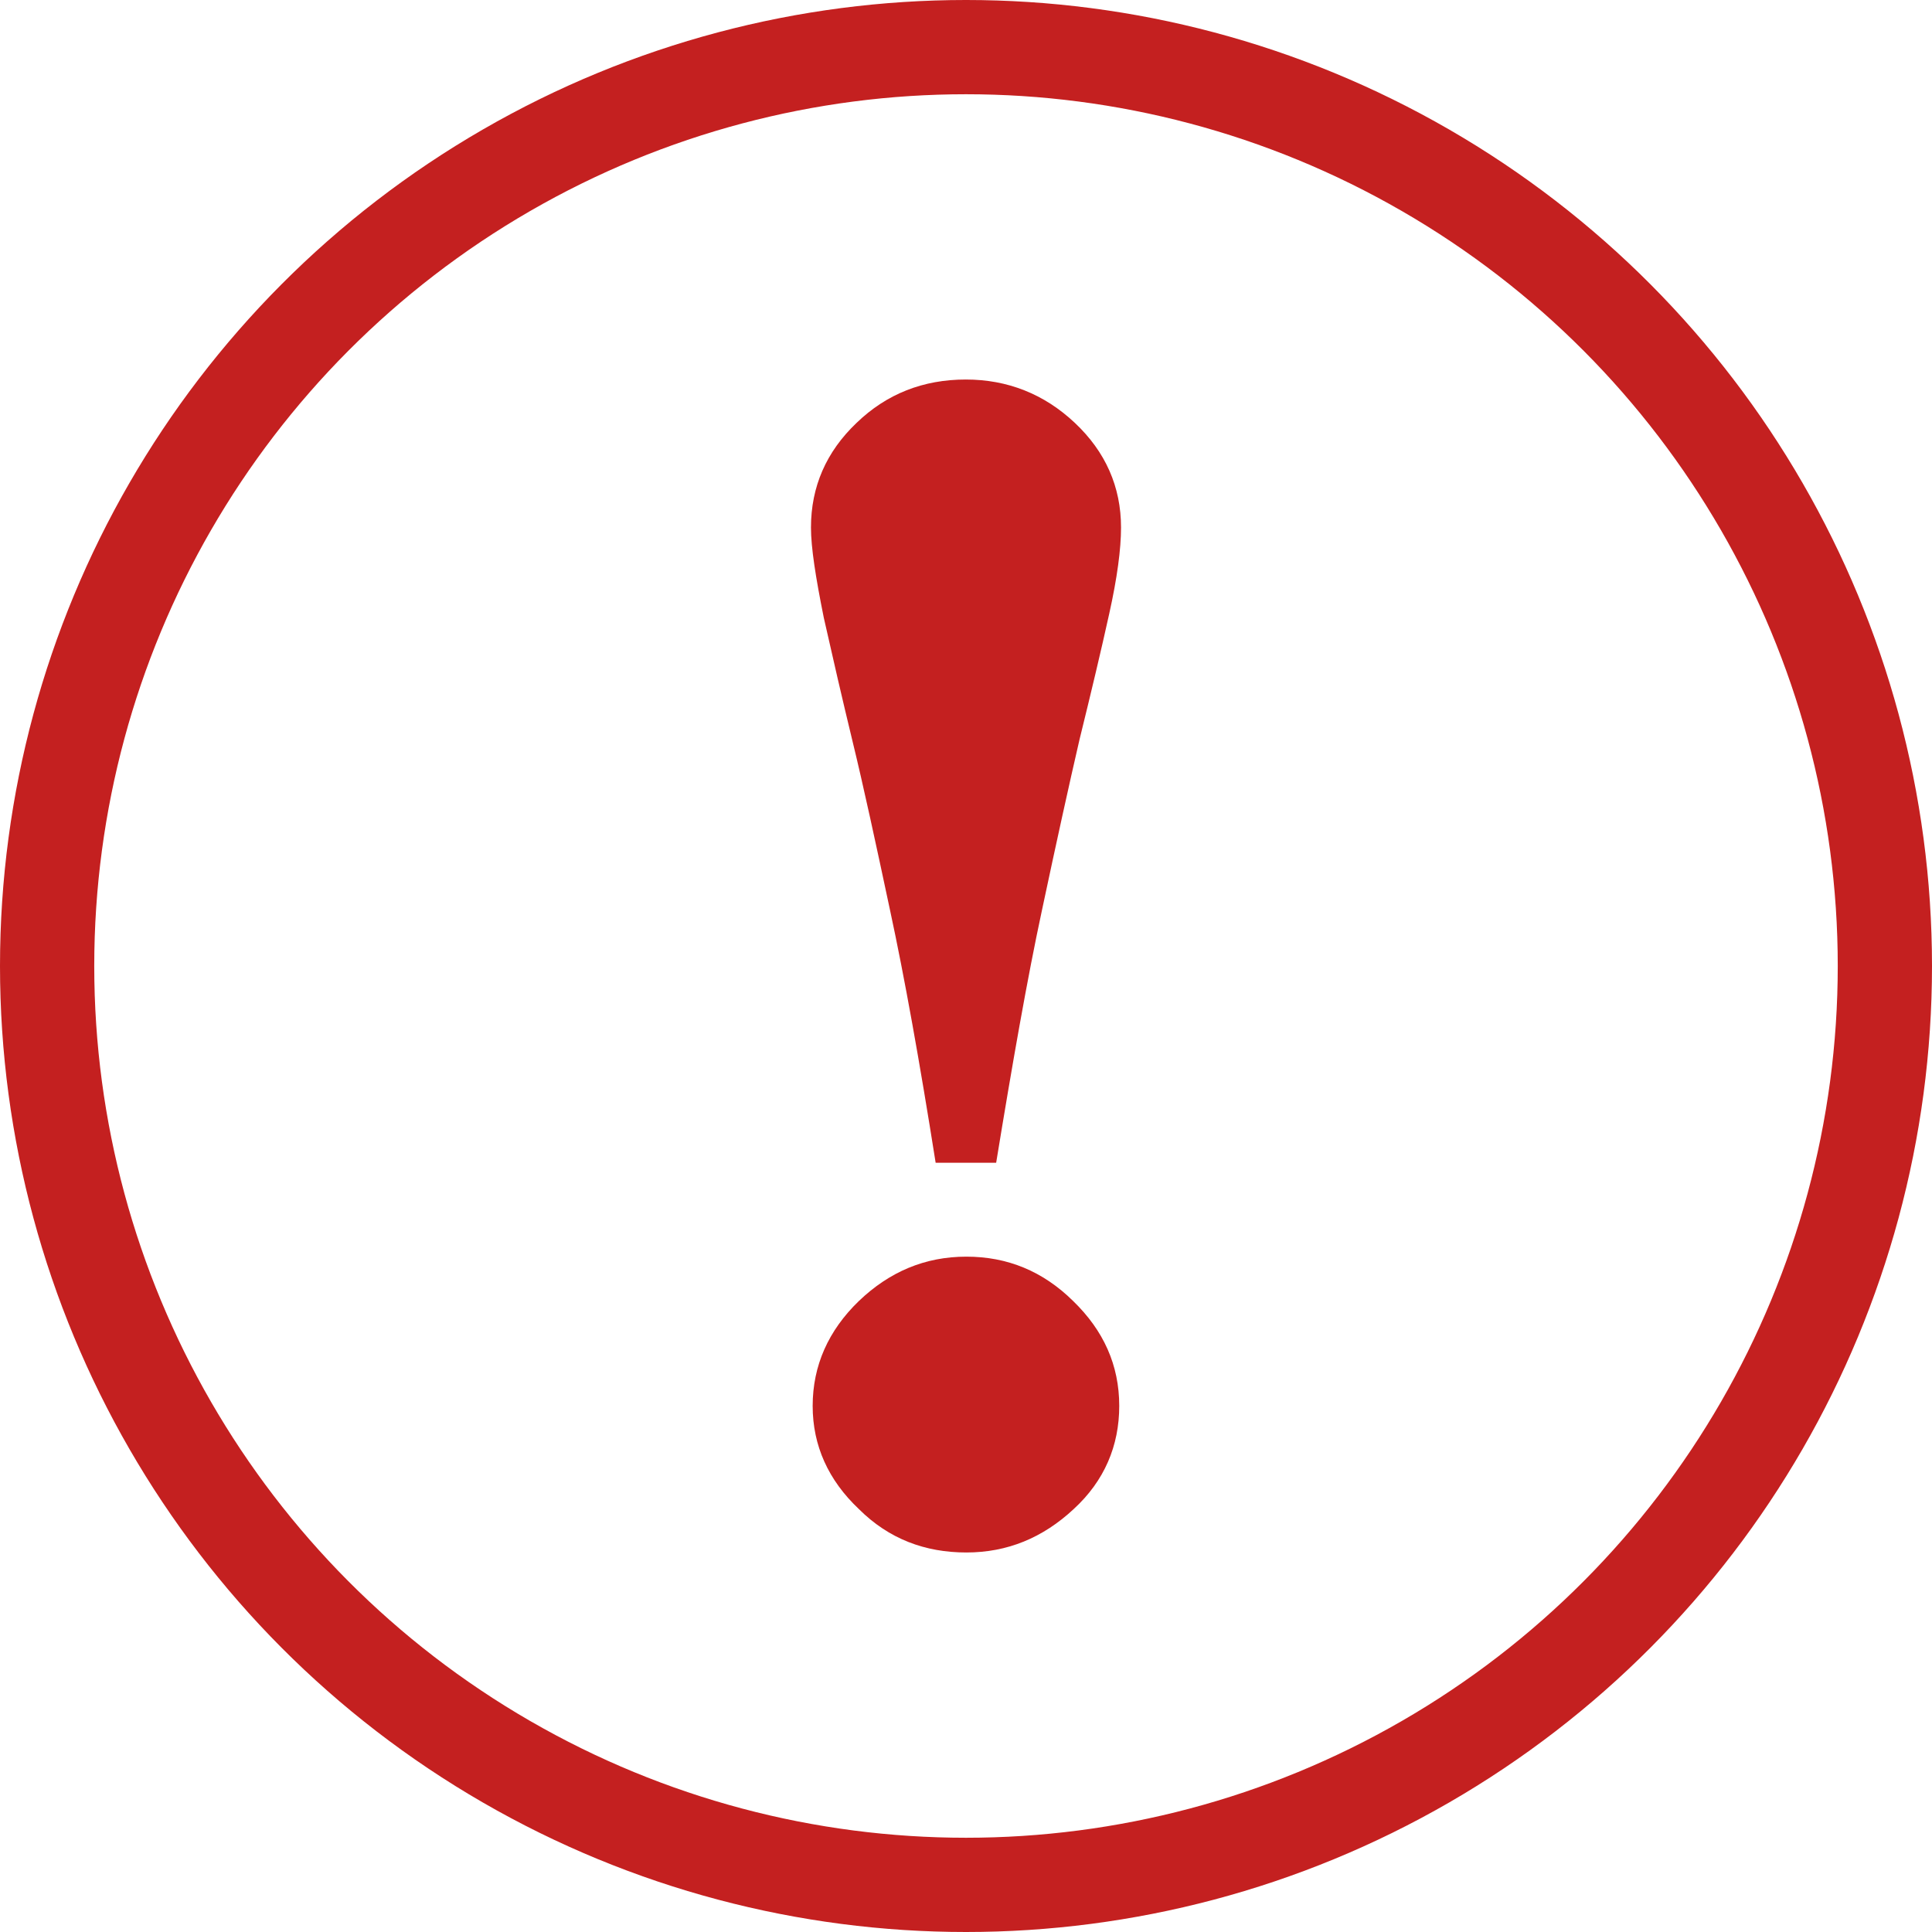<?xml version="1.0" encoding="utf-8"?>
<!-- Generator: Adobe Illustrator 16.0.0, SVG Export Plug-In . SVG Version: 6.00 Build 0)  -->
<!DOCTYPE svg PUBLIC "-//W3C//DTD SVG 1.1//EN" "http://www.w3.org/Graphics/SVG/1.1/DTD/svg11.dtd">
<svg version="1.1" id="Layer_1" xmlns="http://www.w3.org/2000/svg" xmlns:xlink="http://www.w3.org/1999/xlink" x="0px" y="0px"
	 width="20.5px" height="20.5px" viewBox="-8 -8 20.5 20.5" enable-background="new -8 -8 20.5 20.5" xml:space="preserve">
<circle fill="none" stroke="#C42020" stroke-miterlimit="10" cx="2.25" cy="2.25" r="9.75"/>
<g>
	<path fill="#C42020" d="M3.895-2.403c0,0.23-0.041,0.536-0.125,0.914C3.687-1.112,3.58-0.662,3.455-0.155
		C3.343,0.329,3.209,0.938,3.056,1.658C2.901,2.379,2.744,3.275,2.57,4.338H1.928c-0.17-1.074-0.331-1.971-0.484-2.68
		C1.292,0.943,1.162,0.341,1.044-0.143c-0.107-0.442-0.208-0.88-0.303-1.303C0.655-1.873,0.605-2.19,0.605-2.403
		c0-0.432,0.162-0.804,0.484-1.11c0.32-0.309,0.709-0.46,1.159-0.46c0.44,0,0.83,0.152,1.157,0.46
		C3.73-3.207,3.895-2.835,3.895-2.403z M3.876,6.918c0,0.422-0.157,0.795-0.483,1.094C3.065,8.318,2.688,8.473,2.254,8.473
		c-0.438,0-0.822-0.143-1.141-0.461C0.79,7.707,0.623,7.34,0.623,6.918c0-0.428,0.167-0.801,0.49-1.113
		c0.325-0.311,0.702-0.471,1.141-0.471c0.435,0,0.812,0.154,1.133,0.471C3.709,6.117,3.876,6.484,3.876,6.918z"/>
</g>
</svg>
